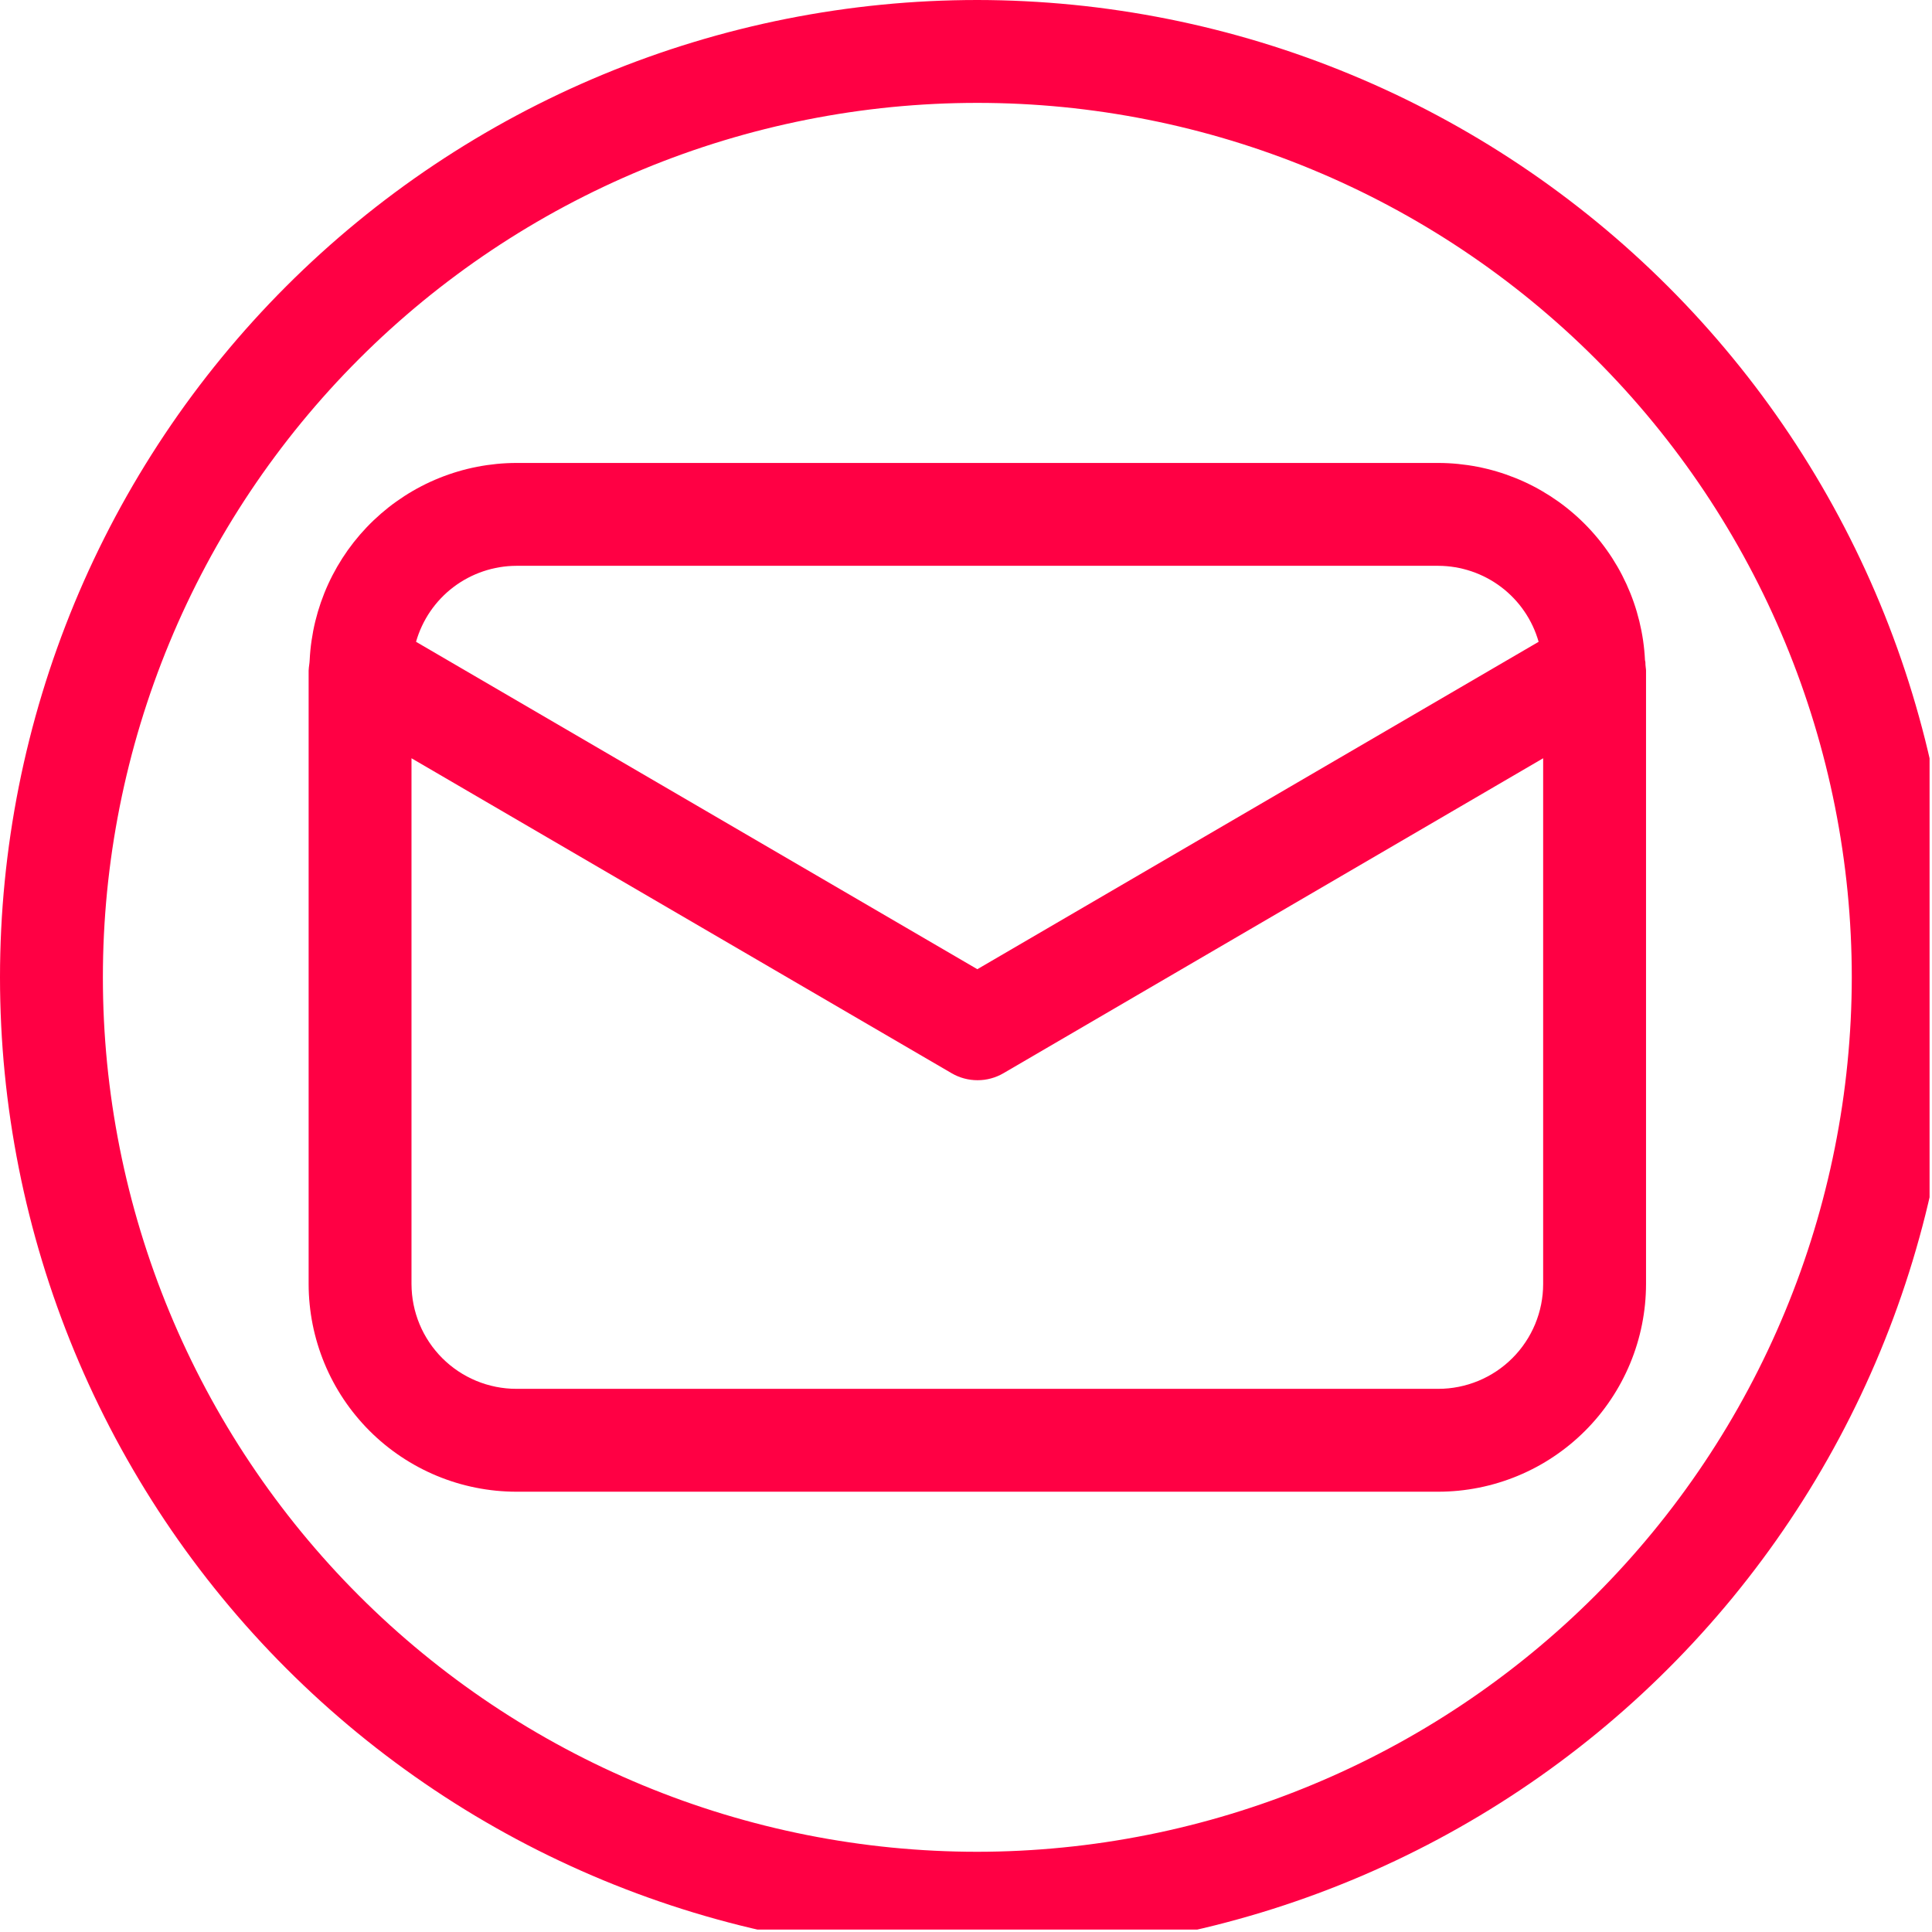 <svg xmlns="http://www.w3.org/2000/svg" xmlns:xlink="http://www.w3.org/1999/xlink" width="530" zoomAndPan="magnify" viewBox="0 0 397.5 397.5" height="530" preserveAspectRatio="xMidYMid meet" version="1.0"><defs><clipPath id="db0ef5faec"><path d="M 0 0 L 397 0 L 397 397 L 0 397 Z M 0 0 " clip-rule="nonzero"/></clipPath></defs><path fill="#ff0044" d="M 338.547 136.777 C 338.547 136.461 338.547 136.152 338.449 135.836 C 338.387 134.484 338.254 133.141 338.062 131.805 C 337.867 130.465 337.609 129.141 337.289 127.828 C 336.969 126.516 336.59 125.219 336.145 123.941 C 335.703 122.664 335.199 121.414 334.637 120.184 C 334.074 118.953 333.457 117.754 332.781 116.582 C 332.105 115.414 331.375 114.277 330.59 113.176 C 329.809 112.074 328.973 111.012 328.086 109.992 C 327.203 108.969 326.27 107.992 325.293 107.059 C 324.316 106.125 323.297 105.242 322.234 104.402 C 321.172 103.566 320.074 102.785 318.938 102.051 C 317.801 101.32 316.633 100.641 315.434 100.02 C 314.23 99.398 313.004 98.836 311.75 98.332 C 310.496 97.828 309.223 97.383 307.926 97 C 306.629 96.617 305.316 96.297 303.992 96.039 C 302.664 95.781 301.328 95.586 299.984 95.453 C 298.637 95.32 297.289 95.254 295.938 95.25 L 106.223 95.25 C 104.871 95.254 103.523 95.32 102.18 95.453 C 100.832 95.586 99.496 95.781 98.172 96.039 C 96.844 96.297 95.531 96.617 94.238 97 C 92.941 97.383 91.664 97.828 90.41 98.332 C 89.156 98.836 87.93 99.398 86.73 100.02 C 85.527 100.641 84.359 101.32 83.223 102.051 C 82.09 102.785 80.988 103.566 79.926 104.402 C 78.867 105.242 77.848 106.125 76.867 107.059 C 75.891 107.992 74.961 108.969 74.074 109.992 C 73.191 111.012 72.355 112.074 71.57 113.176 C 70.789 114.277 70.059 115.414 69.383 116.582 C 68.707 117.754 68.086 118.953 67.523 120.184 C 66.961 121.414 66.461 122.664 66.016 123.941 C 65.574 125.219 65.191 126.516 64.871 127.828 C 64.551 129.141 64.297 130.465 64.102 131.805 C 63.906 133.141 63.777 134.484 63.711 135.836 C 63.711 136.164 63.648 136.461 63.617 136.789 C 63.582 137.117 63.5 137.582 63.5 137.973 L 63.5 264.188 C 63.5 265.586 63.57 266.984 63.711 268.375 C 63.848 269.766 64.055 271.148 64.328 272.52 C 64.602 273.891 64.945 275.246 65.352 276.586 C 65.758 277.922 66.23 279.238 66.766 280.531 C 67.301 281.824 67.898 283.086 68.559 284.32 C 69.219 285.551 69.938 286.75 70.715 287.914 C 71.492 289.074 72.324 290.199 73.215 291.277 C 74.102 292.359 75.039 293.395 76.027 294.383 C 77.016 295.375 78.051 296.312 79.133 297.199 C 80.215 298.086 81.336 298.918 82.5 299.695 C 83.664 300.473 84.859 301.191 86.094 301.852 C 87.328 302.512 88.59 303.109 89.883 303.648 C 91.176 304.184 92.488 304.656 93.828 305.062 C 95.164 305.469 96.52 305.809 97.891 306.082 C 99.266 306.359 100.645 306.562 102.039 306.703 C 103.43 306.84 104.824 306.91 106.223 306.914 L 295.938 306.914 C 297.336 306.91 298.73 306.84 300.125 306.703 C 301.516 306.562 302.898 306.355 304.27 306.082 C 305.641 305.809 306.996 305.465 308.332 305.059 C 309.672 304.652 310.988 304.18 312.277 303.645 C 313.57 303.109 314.832 302.508 316.066 301.852 C 317.301 301.191 318.496 300.473 319.66 299.691 C 320.824 298.914 321.945 298.082 323.027 297.195 C 324.105 296.309 325.141 295.371 326.129 294.383 C 327.121 293.391 328.059 292.355 328.945 291.277 C 329.832 290.195 330.664 289.074 331.441 287.91 C 332.219 286.746 332.938 285.551 333.598 284.316 C 334.258 283.082 334.859 281.82 335.395 280.527 C 335.93 279.238 336.402 277.922 336.809 276.582 C 337.215 275.246 337.559 273.891 337.832 272.52 C 338.105 271.148 338.312 269.766 338.453 268.375 C 338.59 266.984 338.66 265.586 338.664 264.188 L 338.664 137.973 C 338.664 137.582 338.559 137.191 338.547 136.777 Z M 106.223 116.414 L 295.938 116.414 C 297.098 116.418 298.25 116.516 299.395 116.707 C 300.535 116.898 301.656 117.18 302.758 117.551 C 303.855 117.922 304.914 118.379 305.941 118.922 C 306.965 119.465 307.938 120.086 308.863 120.785 C 309.789 121.484 310.648 122.254 311.449 123.094 C 312.25 123.934 312.977 124.832 313.629 125.789 C 314.285 126.746 314.859 127.75 315.352 128.801 C 315.844 129.848 316.246 130.934 316.566 132.047 L 201.082 199.41 L 85.598 132.047 C 85.914 130.934 86.32 129.848 86.812 128.801 C 87.305 127.75 87.879 126.746 88.531 125.789 C 89.188 124.832 89.914 123.934 90.715 123.094 C 91.512 122.254 92.375 121.484 93.301 120.785 C 94.223 120.086 95.195 119.465 96.223 118.922 C 97.246 118.379 98.309 117.922 99.406 117.551 C 100.504 117.18 101.625 116.898 102.77 116.707 C 103.914 116.516 105.062 116.418 106.223 116.414 Z M 295.938 285.746 L 106.223 285.746 C 105.52 285.746 104.812 285.711 104.113 285.641 C 103.41 285.57 102.711 285.465 102.02 285.328 C 101.328 285.188 100.645 285.016 99.969 284.812 C 99.293 284.605 98.629 284.367 97.98 284.098 C 97.328 283.828 96.691 283.523 96.066 283.191 C 95.445 282.859 94.84 282.496 94.254 282.105 C 93.668 281.711 93.102 281.293 92.555 280.844 C 92.012 280.395 91.488 279.922 90.988 279.422 C 90.488 278.926 90.016 278.402 89.57 277.855 C 89.121 277.312 88.699 276.746 88.309 276.156 C 87.918 275.57 87.555 274.969 87.219 274.344 C 86.887 273.723 86.586 273.086 86.316 272.434 C 86.043 271.781 85.805 271.117 85.602 270.441 C 85.395 269.77 85.223 269.086 85.086 268.391 C 84.945 267.699 84.844 267.004 84.773 266.301 C 84.703 265.598 84.668 264.895 84.664 264.188 L 84.664 156.008 L 195.789 220.809 C 196.598 221.281 197.457 221.641 198.359 221.883 C 199.266 222.129 200.188 222.25 201.125 222.25 C 202.059 222.25 202.98 222.129 203.887 221.883 C 204.789 221.641 205.648 221.281 206.457 220.809 L 317.496 156.008 L 317.496 264.188 C 317.496 264.895 317.461 265.598 317.391 266.301 C 317.32 267.004 317.215 267.699 317.078 268.391 C 316.938 269.086 316.766 269.77 316.562 270.441 C 316.355 271.117 316.117 271.781 315.848 272.434 C 315.578 273.086 315.273 273.723 314.941 274.344 C 314.609 274.969 314.246 275.57 313.852 276.156 C 313.461 276.746 313.039 277.312 312.594 277.855 C 312.145 278.402 311.672 278.926 311.172 279.422 C 310.672 279.922 310.152 280.395 309.605 280.844 C 309.062 281.293 308.496 281.711 307.906 282.105 C 307.32 282.496 306.715 282.859 306.094 283.191 C 305.473 283.523 304.836 283.828 304.184 284.098 C 303.531 284.367 302.867 284.605 302.191 284.812 C 301.516 285.016 300.832 285.188 300.141 285.328 C 299.449 285.465 298.754 285.57 298.051 285.641 C 297.348 285.711 296.645 285.746 295.938 285.746 Z M 295.938 285.746 " fill-opacity="1" fill-rule="nonzero"/><g clip-path="url(#db0ef5faec)"><path fill="#ff0044" d="M 201.082 0 C 197.789 0 194.5 0.082 191.215 0.242 C 187.926 0.402 184.648 0.645 181.371 0.969 C 178.098 1.289 174.832 1.695 171.578 2.176 C 168.32 2.66 165.078 3.223 161.852 3.863 C 158.625 4.504 155.414 5.227 152.223 6.027 C 149.031 6.824 145.859 7.703 142.711 8.66 C 139.562 9.613 136.438 10.645 133.34 11.754 C 130.242 12.863 127.172 14.047 124.129 15.305 C 121.09 16.566 118.082 17.898 115.109 19.305 C 112.133 20.715 109.195 22.191 106.293 23.742 C 103.391 25.293 100.527 26.918 97.703 28.609 C 94.883 30.301 92.102 32.059 89.367 33.887 C 86.629 35.715 83.941 37.609 81.297 39.57 C 78.652 41.531 76.059 43.555 73.516 45.645 C 70.973 47.73 68.48 49.879 66.043 52.09 C 63.605 54.301 61.223 56.566 58.895 58.895 C 56.566 61.223 54.301 63.605 52.09 66.043 C 49.879 68.48 47.73 70.973 45.645 73.516 C 43.555 76.059 41.531 78.652 39.57 81.297 C 37.609 83.941 35.715 86.629 33.887 89.367 C 32.059 92.102 30.301 94.883 28.609 97.703 C 26.918 100.527 25.293 103.391 23.742 106.293 C 22.191 109.195 20.715 112.133 19.305 115.109 C 17.898 118.082 16.566 121.09 15.305 124.129 C 14.047 127.172 12.863 130.242 11.754 133.34 C 10.645 136.438 9.613 139.562 8.66 142.711 C 7.703 145.859 6.824 149.031 6.027 152.223 C 5.227 155.414 4.504 158.625 3.863 161.852 C 3.223 165.078 2.66 168.32 2.176 171.578 C 1.695 174.832 1.289 178.098 0.969 181.371 C 0.645 184.648 0.402 187.926 0.242 191.215 C 0.082 194.5 0 197.789 0 201.082 C 0 204.371 0.082 207.66 0.242 210.949 C 0.402 214.234 0.645 217.516 0.969 220.789 C 1.289 224.066 1.695 227.332 2.176 230.586 C 2.66 233.84 3.223 237.082 3.863 240.309 C 4.504 243.539 5.227 246.746 6.027 249.941 C 6.824 253.133 7.703 256.301 8.66 259.453 C 9.613 262.602 10.645 265.727 11.754 268.824 C 12.863 271.922 14.047 274.992 15.305 278.031 C 16.566 281.07 17.898 284.078 19.305 287.055 C 20.715 290.027 22.191 292.969 23.742 295.871 C 25.293 298.773 26.918 301.633 28.609 304.457 C 30.301 307.281 32.059 310.059 33.887 312.797 C 35.715 315.531 37.609 318.223 39.57 320.863 C 41.531 323.508 43.555 326.102 45.645 328.645 C 47.73 331.188 49.879 333.68 52.09 336.117 C 54.301 338.559 56.566 340.941 58.895 343.266 C 61.223 345.594 63.605 347.863 66.043 350.074 C 68.48 352.281 70.973 354.43 73.516 356.52 C 76.059 358.605 78.652 360.629 81.297 362.59 C 83.941 364.551 86.629 366.445 89.367 368.273 C 92.102 370.102 94.883 371.863 97.703 373.555 C 100.527 375.246 103.391 376.867 106.293 378.418 C 109.195 379.969 112.133 381.449 115.109 382.855 C 118.082 384.262 121.09 385.598 124.129 386.855 C 127.172 388.113 130.242 389.301 133.34 390.406 C 136.438 391.516 139.562 392.547 142.711 393.504 C 145.859 394.457 149.031 395.336 152.223 396.137 C 155.414 396.934 158.625 397.656 161.852 398.297 C 165.078 398.941 168.32 399.504 171.578 399.984 C 174.832 400.469 178.098 400.871 181.371 401.195 C 184.648 401.516 187.926 401.758 191.215 401.918 C 194.5 402.082 197.789 402.16 201.082 402.16 C 204.371 402.16 207.66 402.082 210.949 401.918 C 214.234 401.758 217.516 401.516 220.789 401.195 C 224.066 400.871 227.332 400.469 230.586 399.984 C 233.84 399.504 237.082 398.941 240.309 398.297 C 243.539 397.656 246.746 396.934 249.941 396.137 C 253.133 395.336 256.301 394.457 259.453 393.504 C 262.602 392.547 265.727 391.516 268.824 390.406 C 271.922 389.301 274.992 388.113 278.031 386.855 C 281.07 385.598 284.078 384.262 287.055 382.855 C 290.027 381.449 292.969 379.969 295.871 378.418 C 298.773 376.867 301.633 375.246 304.457 373.555 C 307.281 371.863 310.059 370.102 312.797 368.273 C 315.531 366.445 318.223 364.551 320.863 362.59 C 323.508 360.629 326.102 358.605 328.645 356.52 C 331.188 354.43 333.68 352.281 336.117 350.074 C 338.559 347.863 340.941 345.594 343.266 343.266 C 345.594 340.941 347.863 338.559 350.07 336.117 C 352.281 333.68 354.43 331.188 356.52 328.645 C 358.605 326.102 360.629 323.508 362.59 320.863 C 364.551 318.223 366.445 315.531 368.273 312.797 C 370.102 310.059 371.863 307.281 373.555 304.457 C 375.246 301.633 376.867 298.773 378.418 295.871 C 379.969 292.969 381.449 290.027 382.855 287.055 C 384.262 284.078 385.598 281.07 386.855 278.031 C 388.113 274.992 389.301 271.922 390.406 268.824 C 391.516 265.727 392.547 262.602 393.504 259.453 C 394.457 256.301 395.336 253.133 396.137 249.941 C 396.934 246.746 397.656 243.539 398.297 240.309 C 398.941 237.082 399.504 233.84 399.984 230.586 C 400.469 227.332 400.871 224.066 401.195 220.789 C 401.516 217.516 401.758 214.234 401.918 210.949 C 402.082 207.66 402.16 204.371 402.16 201.082 C 402.16 197.793 402.074 194.504 401.91 191.219 C 401.746 187.934 401.5 184.652 401.172 181.379 C 400.848 178.105 400.441 174.84 399.957 171.586 C 399.473 168.332 398.906 165.094 398.262 161.867 C 397.617 158.641 396.895 155.434 396.094 152.242 C 395.289 149.051 394.41 145.883 393.453 142.734 C 392.496 139.586 391.461 136.465 390.352 133.367 C 389.242 130.273 388.059 127.203 386.797 124.164 C 385.535 121.125 384.203 118.121 382.793 115.148 C 381.387 112.172 379.906 109.238 378.352 106.336 C 376.801 103.434 375.18 100.574 373.488 97.754 C 371.793 94.934 370.035 92.152 368.207 89.418 C 366.379 86.684 364.484 83.996 362.523 81.352 C 360.562 78.711 358.539 76.117 356.449 73.578 C 354.363 71.035 352.215 68.543 350.004 66.105 C 347.797 63.668 345.527 61.285 343.203 58.961 C 340.875 56.633 338.492 54.367 336.055 52.156 C 333.617 49.945 331.129 47.797 328.586 45.711 C 326.043 43.625 323.449 41.602 320.809 39.641 C 318.168 37.68 315.477 35.785 312.742 33.957 C 310.008 32.129 307.23 30.367 304.41 28.676 C 301.586 26.984 298.727 25.359 295.824 23.809 C 292.926 22.258 289.988 20.777 287.016 19.367 C 284.043 17.961 281.035 16.625 277.996 15.367 C 274.957 14.105 271.891 12.918 268.793 11.809 C 265.695 10.699 262.574 9.664 259.426 8.707 C 256.281 7.75 253.109 6.871 249.918 6.07 C 246.73 5.27 243.52 4.547 240.293 3.902 C 237.07 3.258 233.828 2.691 230.574 2.207 C 227.32 1.719 224.059 1.312 220.785 0.988 C 217.512 0.664 214.23 0.418 210.945 0.254 C 207.66 0.086 204.371 0.004 201.082 0 Z M 201.082 380.996 C 198.137 380.996 195.195 380.922 192.254 380.777 C 189.312 380.633 186.375 380.418 183.445 380.129 C 180.516 379.84 177.594 379.48 174.684 379.047 C 171.77 378.617 168.871 378.113 165.98 377.539 C 163.094 376.965 160.223 376.32 157.367 375.605 C 154.508 374.887 151.672 374.102 148.855 373.25 C 146.035 372.395 143.242 371.469 140.469 370.48 C 137.699 369.488 134.949 368.426 132.23 367.301 C 129.512 366.172 126.82 364.98 124.156 363.723 C 121.496 362.465 118.867 361.141 116.27 359.75 C 113.672 358.363 111.113 356.914 108.586 355.398 C 106.062 353.887 103.574 352.309 101.125 350.676 C 98.676 349.039 96.27 347.344 93.906 345.59 C 91.543 343.836 89.219 342.023 86.945 340.156 C 84.668 338.289 82.441 336.367 80.258 334.391 C 78.074 332.41 75.945 330.383 73.863 328.301 C 71.781 326.219 69.75 324.086 67.773 321.906 C 65.797 319.723 63.875 317.492 62.004 315.219 C 60.137 312.941 58.328 310.621 56.574 308.258 C 54.816 305.891 53.125 303.484 51.488 301.035 C 49.852 298.59 48.277 296.102 46.762 293.574 C 45.25 291.051 43.797 288.488 42.41 285.891 C 41.023 283.297 39.699 280.668 38.441 278.004 C 37.18 275.344 35.988 272.652 34.863 269.93 C 33.734 267.211 32.676 264.465 31.684 261.691 C 30.691 258.922 29.77 256.125 28.914 253.309 C 28.059 250.488 27.273 247.652 26.559 244.797 C 25.844 241.941 25.199 239.07 24.625 236.18 C 24.051 233.293 23.547 230.391 23.113 227.48 C 22.684 224.566 22.32 221.645 22.031 218.715 C 21.746 215.785 21.527 212.852 21.383 209.91 C 21.238 206.969 21.168 204.027 21.168 201.082 C 21.168 198.137 21.238 195.195 21.383 192.254 C 21.527 189.312 21.746 186.375 22.031 183.445 C 22.32 180.516 22.684 177.594 23.113 174.684 C 23.547 171.77 24.051 168.871 24.625 165.98 C 25.199 163.094 25.844 160.223 26.559 157.367 C 27.273 154.508 28.059 151.672 28.914 148.855 C 29.77 146.035 30.691 143.242 31.684 140.469 C 32.676 137.699 33.734 134.949 34.863 132.23 C 35.988 129.512 37.18 126.82 38.441 124.156 C 39.699 121.496 41.023 118.867 42.41 116.27 C 43.797 113.672 45.25 111.113 46.762 108.586 C 48.277 106.062 49.852 103.574 51.488 101.125 C 53.125 98.676 54.816 96.27 56.574 93.906 C 58.328 91.543 60.137 89.219 62.004 86.945 C 63.875 84.668 65.797 82.441 67.773 80.258 C 69.75 78.074 71.781 75.945 73.863 73.863 C 75.945 71.781 78.074 69.75 80.258 67.773 C 82.441 65.797 84.668 63.875 86.945 62.004 C 89.219 60.137 91.543 58.328 93.906 56.574 C 96.27 54.816 98.676 53.125 101.125 51.488 C 103.574 49.852 106.062 48.277 108.586 46.762 C 111.113 45.25 113.672 43.797 116.27 42.41 C 118.867 41.023 121.496 39.699 124.156 38.441 C 126.82 37.18 129.512 35.988 132.23 34.863 C 134.949 33.734 137.699 32.676 140.469 31.684 C 143.242 30.691 146.035 29.77 148.855 28.914 C 151.672 28.059 154.508 27.273 157.367 26.559 C 160.223 25.844 163.094 25.199 165.98 24.625 C 168.871 24.051 171.77 23.547 174.684 23.113 C 177.594 22.684 180.516 22.32 183.445 22.031 C 186.375 21.746 189.312 21.527 192.254 21.383 C 195.195 21.238 198.137 21.168 201.082 21.168 C 204.027 21.168 206.969 21.238 209.91 21.383 C 212.852 21.527 215.785 21.746 218.715 22.031 C 221.645 22.32 224.566 22.684 227.48 23.113 C 230.391 23.547 233.293 24.051 236.18 24.625 C 239.07 25.199 241.941 25.844 244.797 26.559 C 247.652 27.273 250.488 28.059 253.309 28.914 C 256.125 29.77 258.922 30.691 261.691 31.684 C 264.465 32.676 267.211 33.734 269.93 34.863 C 272.652 35.988 275.344 37.18 278.004 38.441 C 280.668 39.699 283.297 41.023 285.891 42.41 C 288.488 43.797 291.051 45.25 293.574 46.762 C 296.102 48.277 298.59 49.852 301.035 51.488 C 303.484 53.125 305.891 54.816 308.258 56.574 C 310.621 58.328 312.941 60.137 315.219 62.004 C 317.492 63.875 319.723 65.797 321.906 67.773 C 324.086 69.75 326.219 71.781 328.301 73.863 C 330.383 75.945 332.41 78.074 334.391 80.258 C 336.367 82.441 338.289 84.668 340.156 86.945 C 342.023 89.219 343.836 91.543 345.59 93.906 C 347.344 96.27 349.039 98.676 350.676 101.125 C 352.309 103.574 353.887 106.062 355.398 108.586 C 356.914 111.113 358.363 113.672 359.75 116.27 C 361.141 118.867 362.465 121.496 363.723 124.156 C 364.98 126.82 366.172 129.512 367.301 132.23 C 368.426 134.949 369.488 137.699 370.48 140.469 C 371.469 143.242 372.395 146.035 373.25 148.855 C 374.102 151.672 374.887 154.508 375.605 157.367 C 376.32 160.223 376.965 163.094 377.539 165.98 C 378.113 168.871 378.617 171.77 379.047 174.684 C 379.48 177.594 379.84 180.516 380.129 183.445 C 380.418 186.375 380.633 189.312 380.777 192.254 C 380.922 195.195 380.996 198.137 380.996 201.082 C 380.992 204.023 380.918 206.965 380.77 209.906 C 380.621 212.848 380.402 215.781 380.109 218.711 C 379.82 221.637 379.457 224.559 379.023 227.469 C 378.586 230.383 378.082 233.281 377.504 236.168 C 376.93 239.055 376.281 241.922 375.562 244.777 C 374.848 247.633 374.059 250.469 373.203 253.285 C 372.348 256.102 371.422 258.895 370.43 261.664 C 369.434 264.438 368.375 267.18 367.246 269.898 C 366.117 272.617 364.926 275.309 363.664 277.969 C 362.406 280.629 361.082 283.258 359.691 285.852 C 358.305 288.449 356.852 291.008 355.34 293.531 C 353.824 296.055 352.25 298.543 350.613 300.988 C 348.977 303.438 347.281 305.84 345.527 308.207 C 343.773 310.57 341.965 312.887 340.094 315.164 C 338.227 317.438 336.305 319.668 334.328 321.848 C 332.352 324.027 330.324 326.16 328.242 328.242 C 326.16 330.324 324.027 332.352 321.848 334.328 C 319.668 336.305 317.438 338.227 315.164 340.094 C 312.887 341.965 310.57 343.773 308.203 345.527 C 305.84 347.281 303.438 348.977 300.988 350.613 C 298.543 352.25 296.055 353.824 293.531 355.34 C 291.008 356.852 288.449 358.305 285.852 359.691 C 283.258 361.082 280.629 362.406 277.969 363.664 C 275.309 364.926 272.617 366.117 269.898 367.246 C 267.18 368.375 264.438 369.434 261.664 370.43 C 258.895 371.422 256.102 372.348 253.285 373.203 C 250.469 374.059 247.633 374.848 244.777 375.562 C 241.922 376.281 239.055 376.93 236.168 377.504 C 233.281 378.082 230.383 378.586 227.469 379.023 C 224.559 379.457 221.637 379.82 218.711 380.109 C 215.781 380.402 212.848 380.621 209.906 380.77 C 206.965 380.918 204.023 380.992 201.082 380.996 Z M 201.082 380.996 " fill-opacity="1" fill-rule="nonzero"/></g></svg>